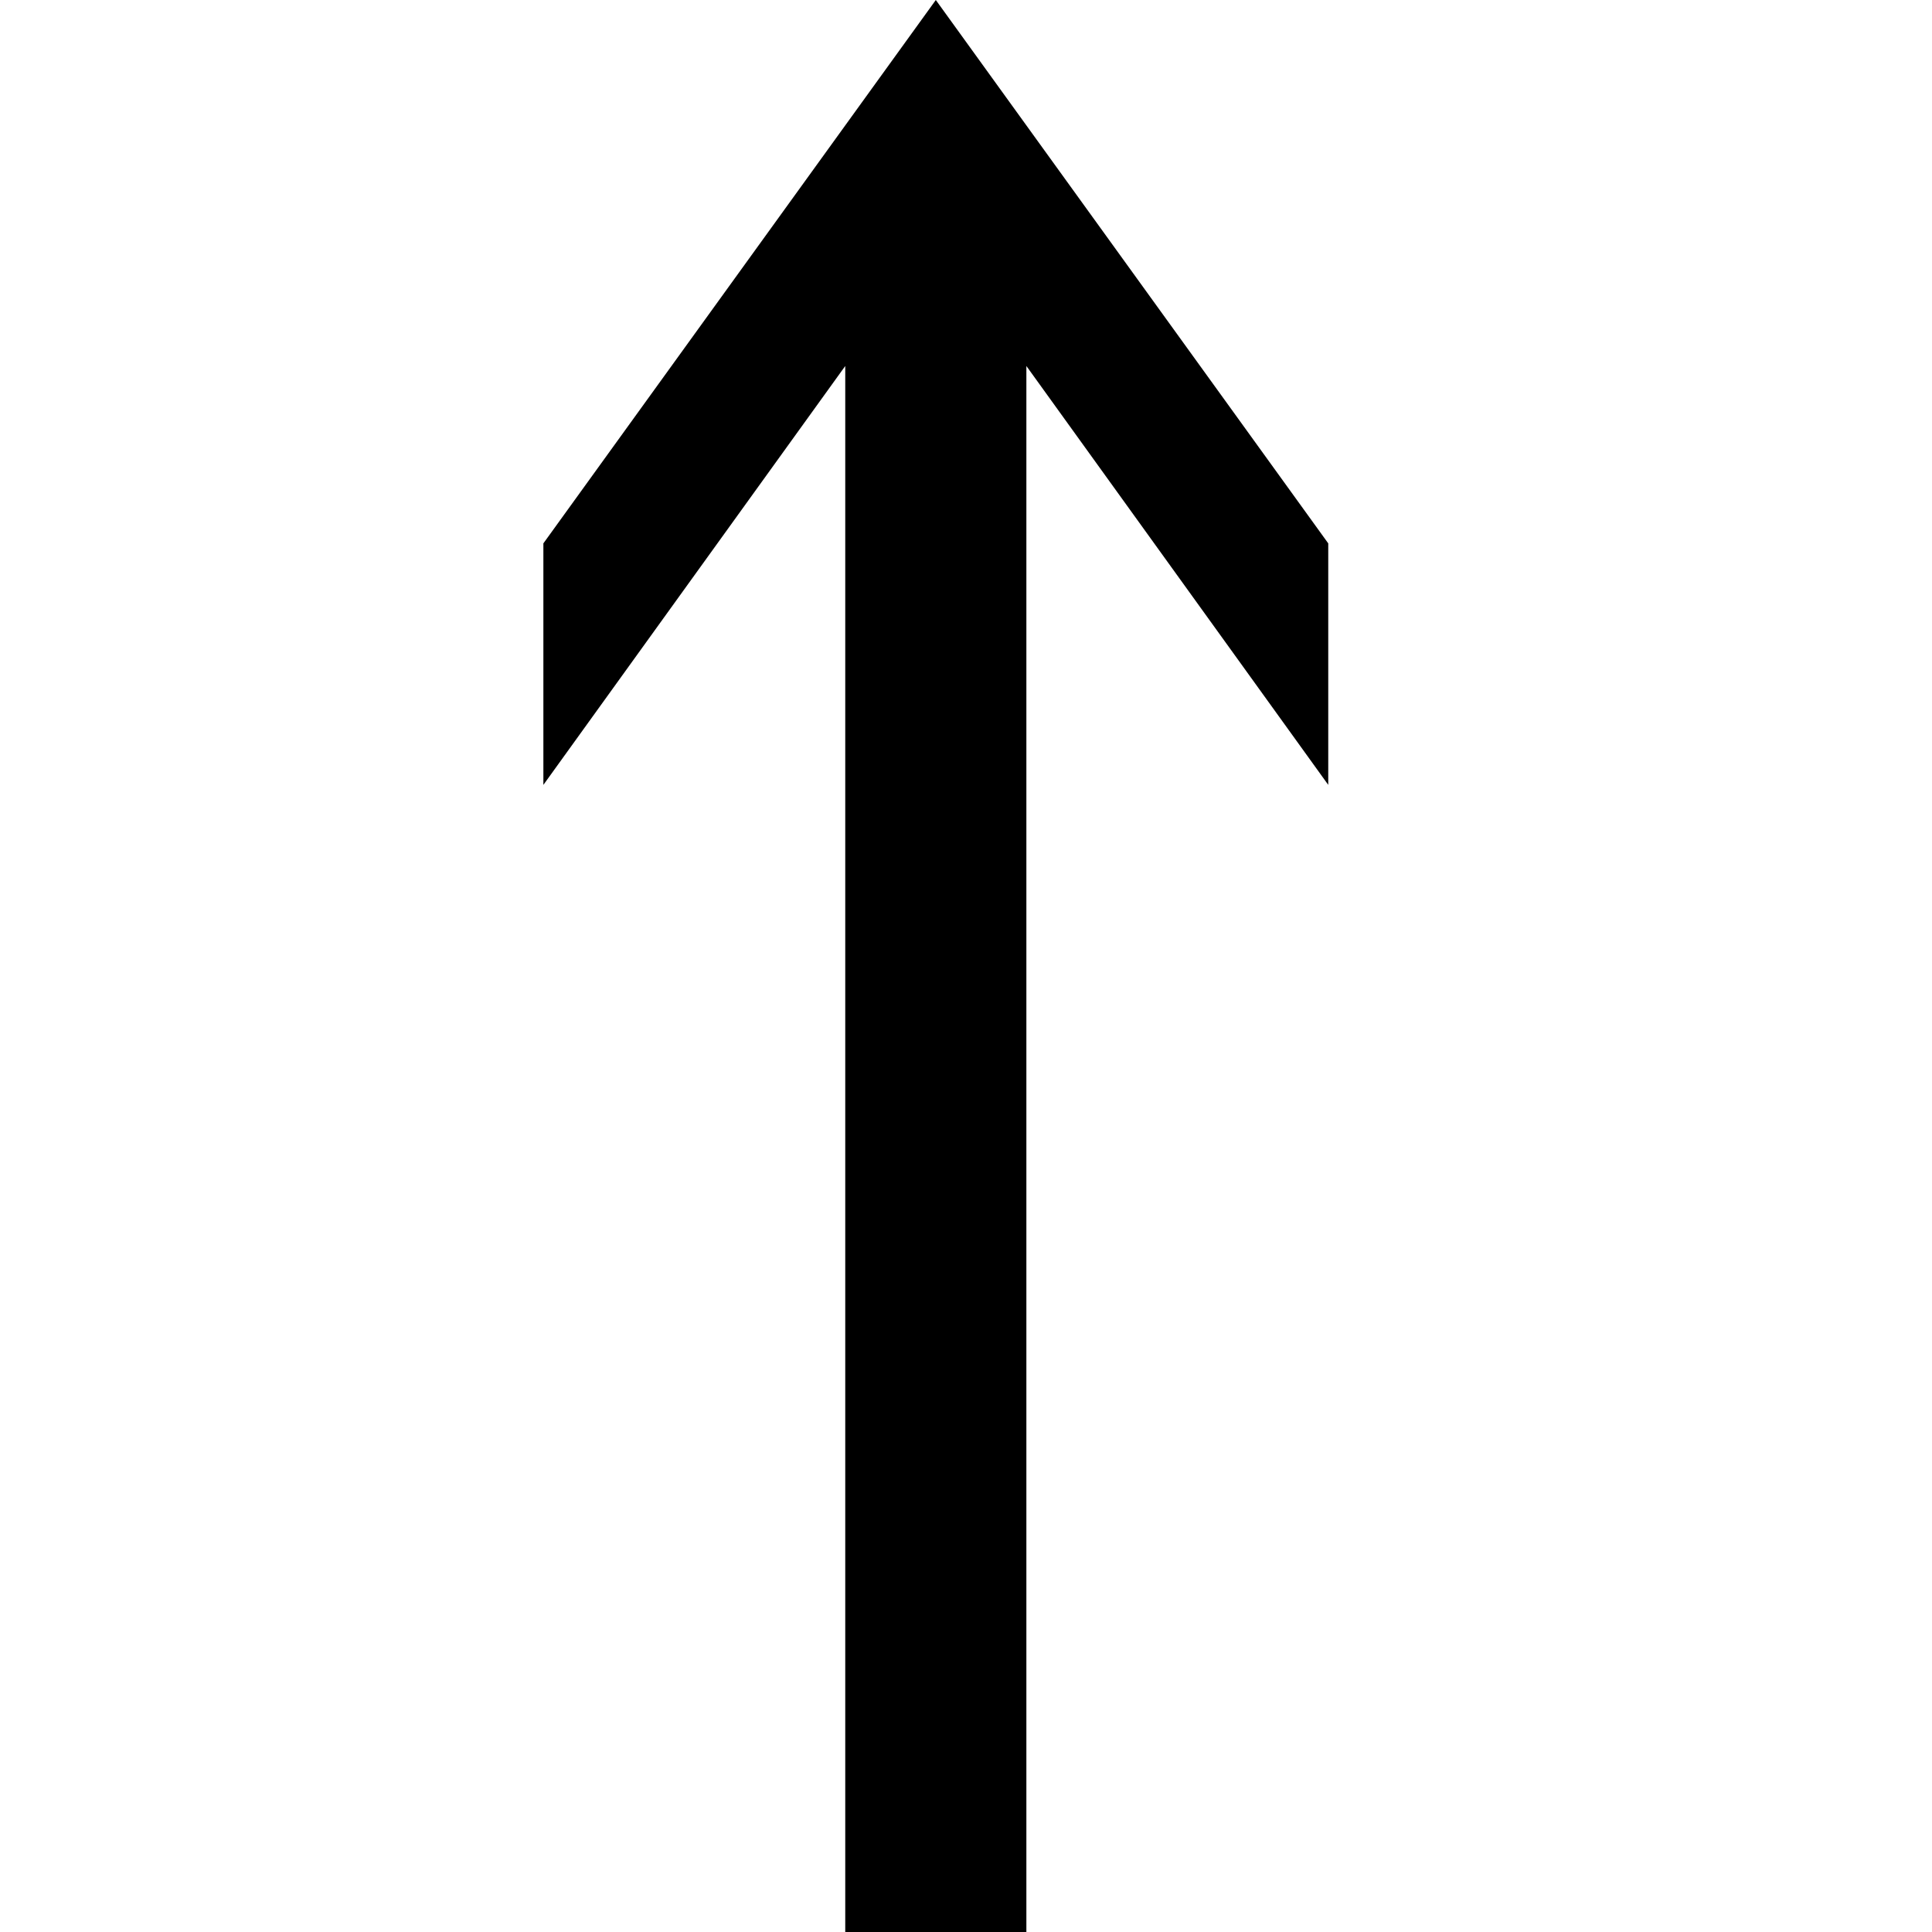 <svg xmlns="http://www.w3.org/2000/svg" version="1.1" data-icon="arrow-top-line-acute" width="32" height="32" data-container-transform="translate(9 0)" viewBox="0 0 32 32">
  <g transform="translate(9)">
    <path d="M6.5 0l-6.5 9v4l5-6.938v25.938h3v-25.938l5 6.938v-4l-6.5-9z" />
  </g>
</svg>